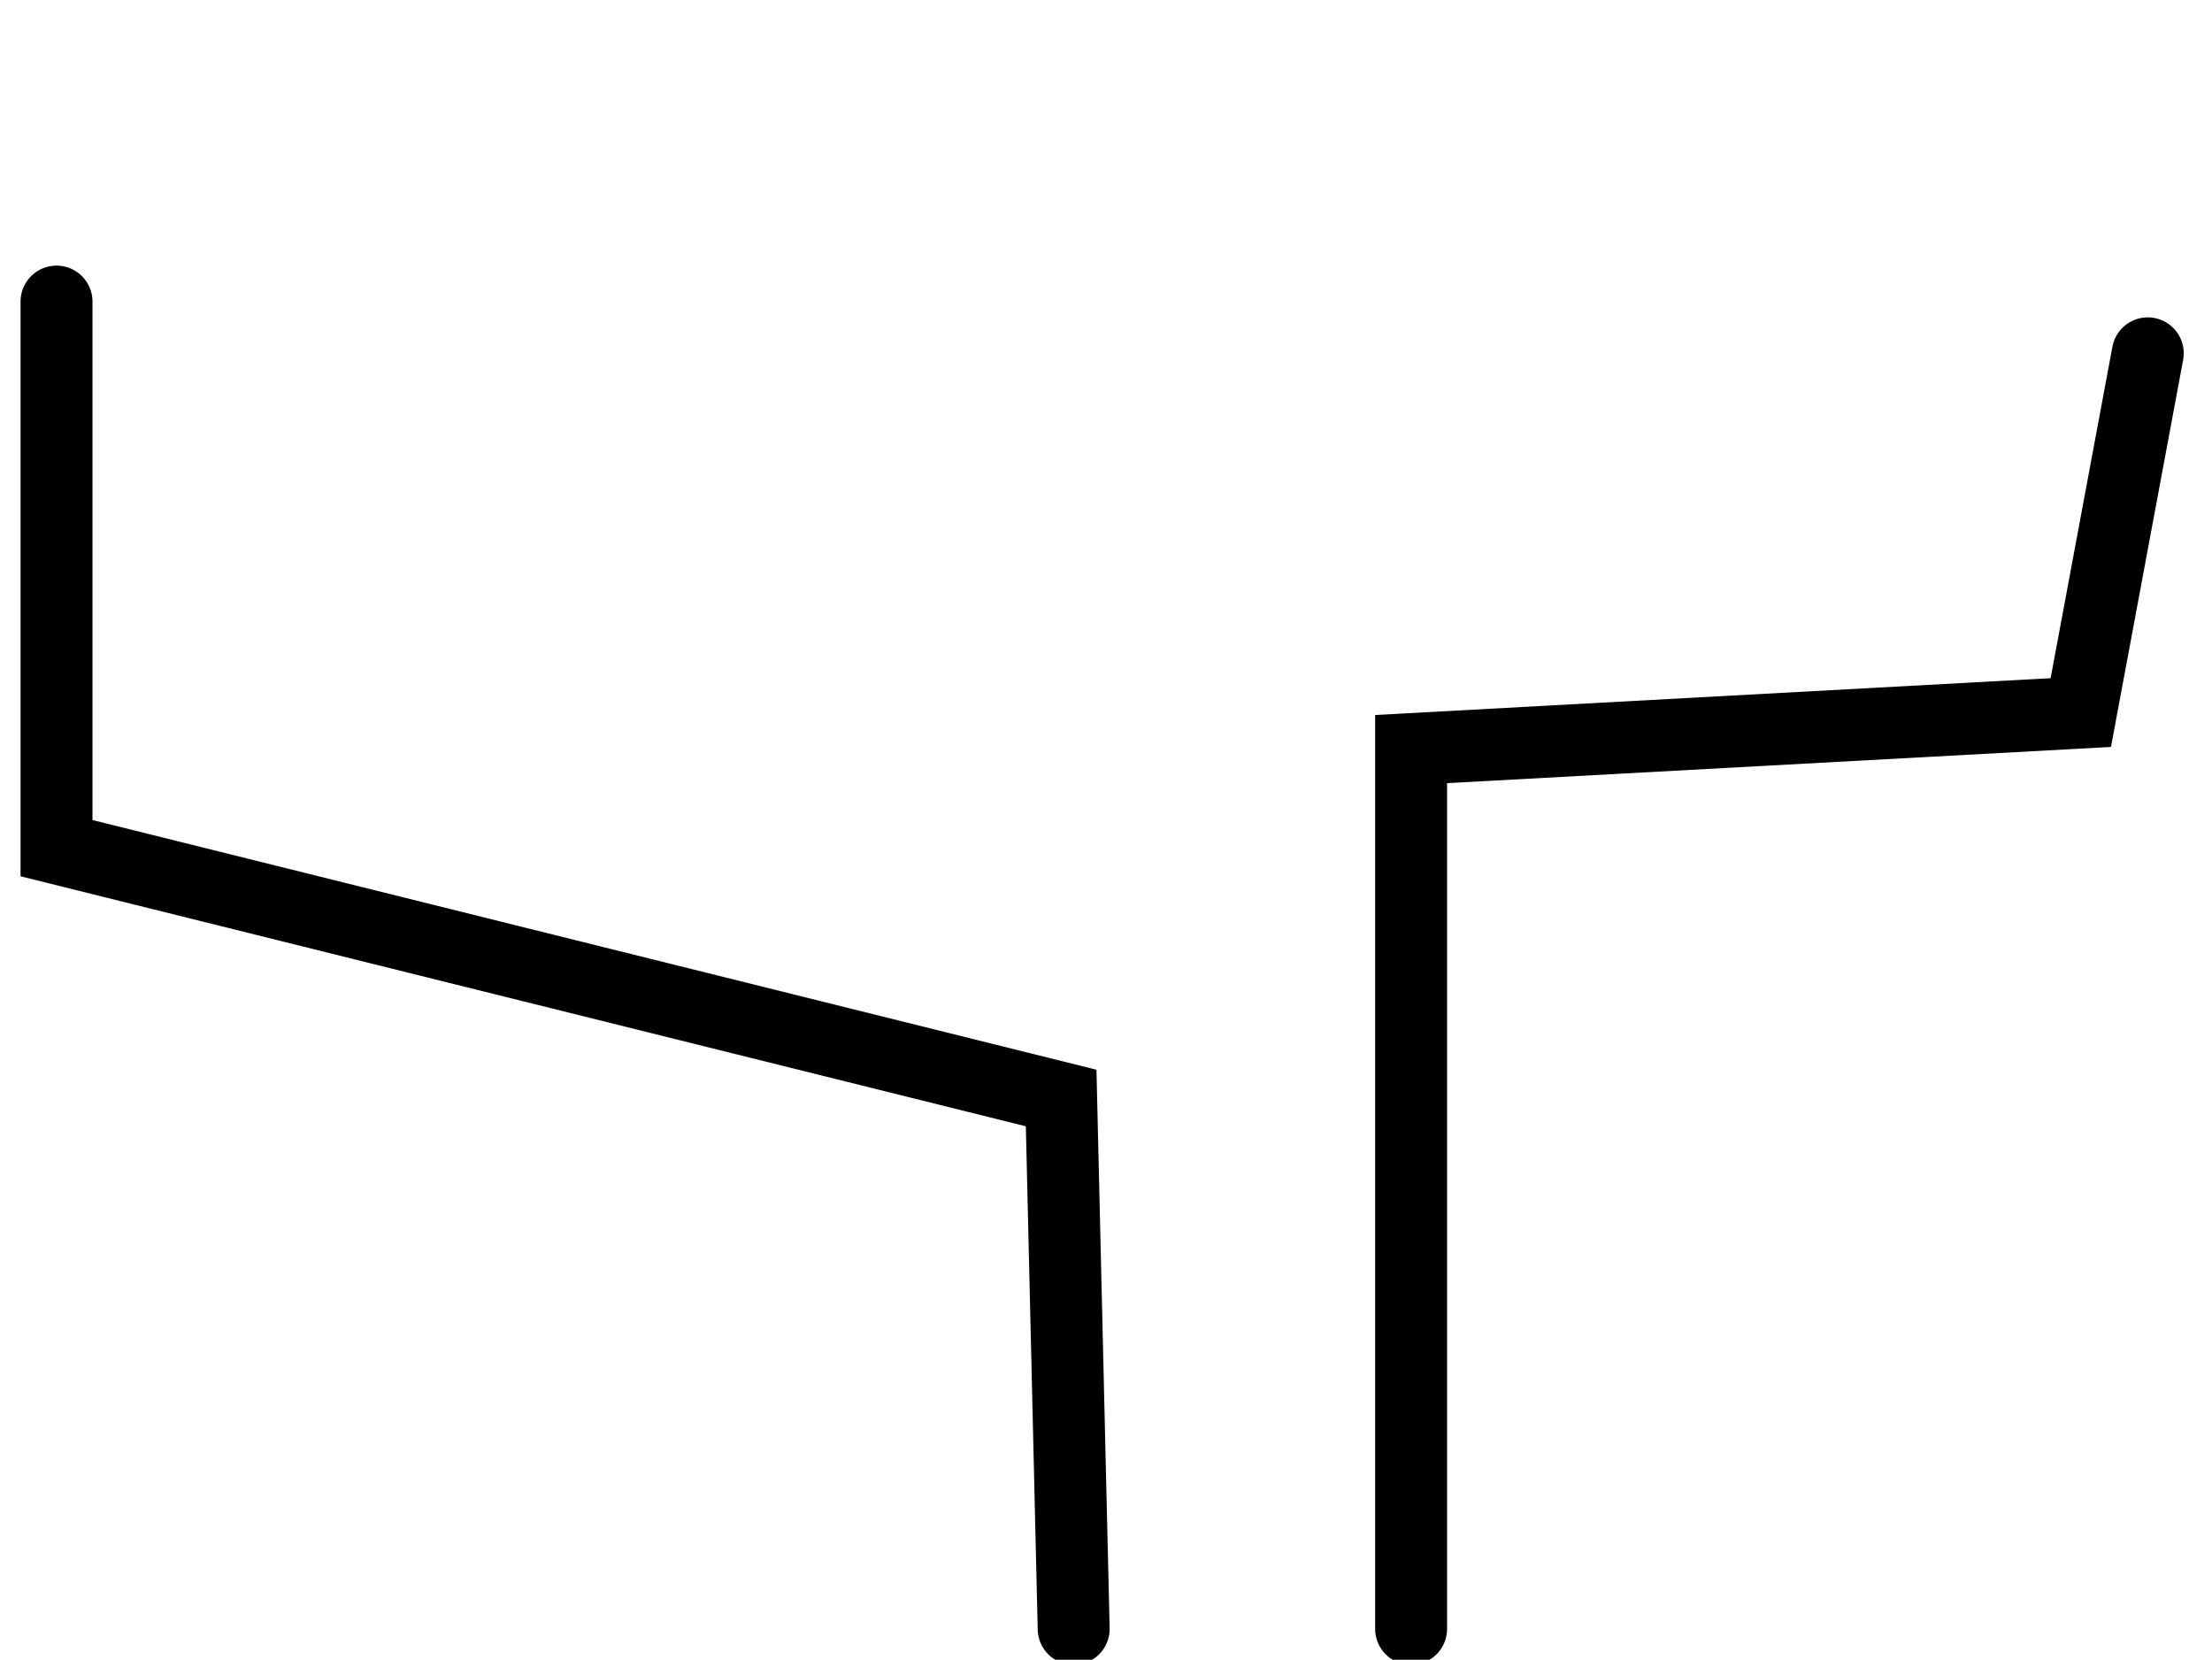 <?xml version="1.0" encoding="UTF-8"?><svg id="a" xmlns="http://www.w3.org/2000/svg" viewBox="0 0 861 646"><defs><style>.b{fill:none;stroke:#000;stroke-linecap:round;stroke-miterlimit:10;stroke-width:28px;}</style></defs><polyline class="b" points="22 117.38 22 330.12 413.04 427.36 417.92 633.98"/><polyline class="b" points="836 137.52 809.93 277.34 549.26 291.55 549.26 633.98"/></svg>